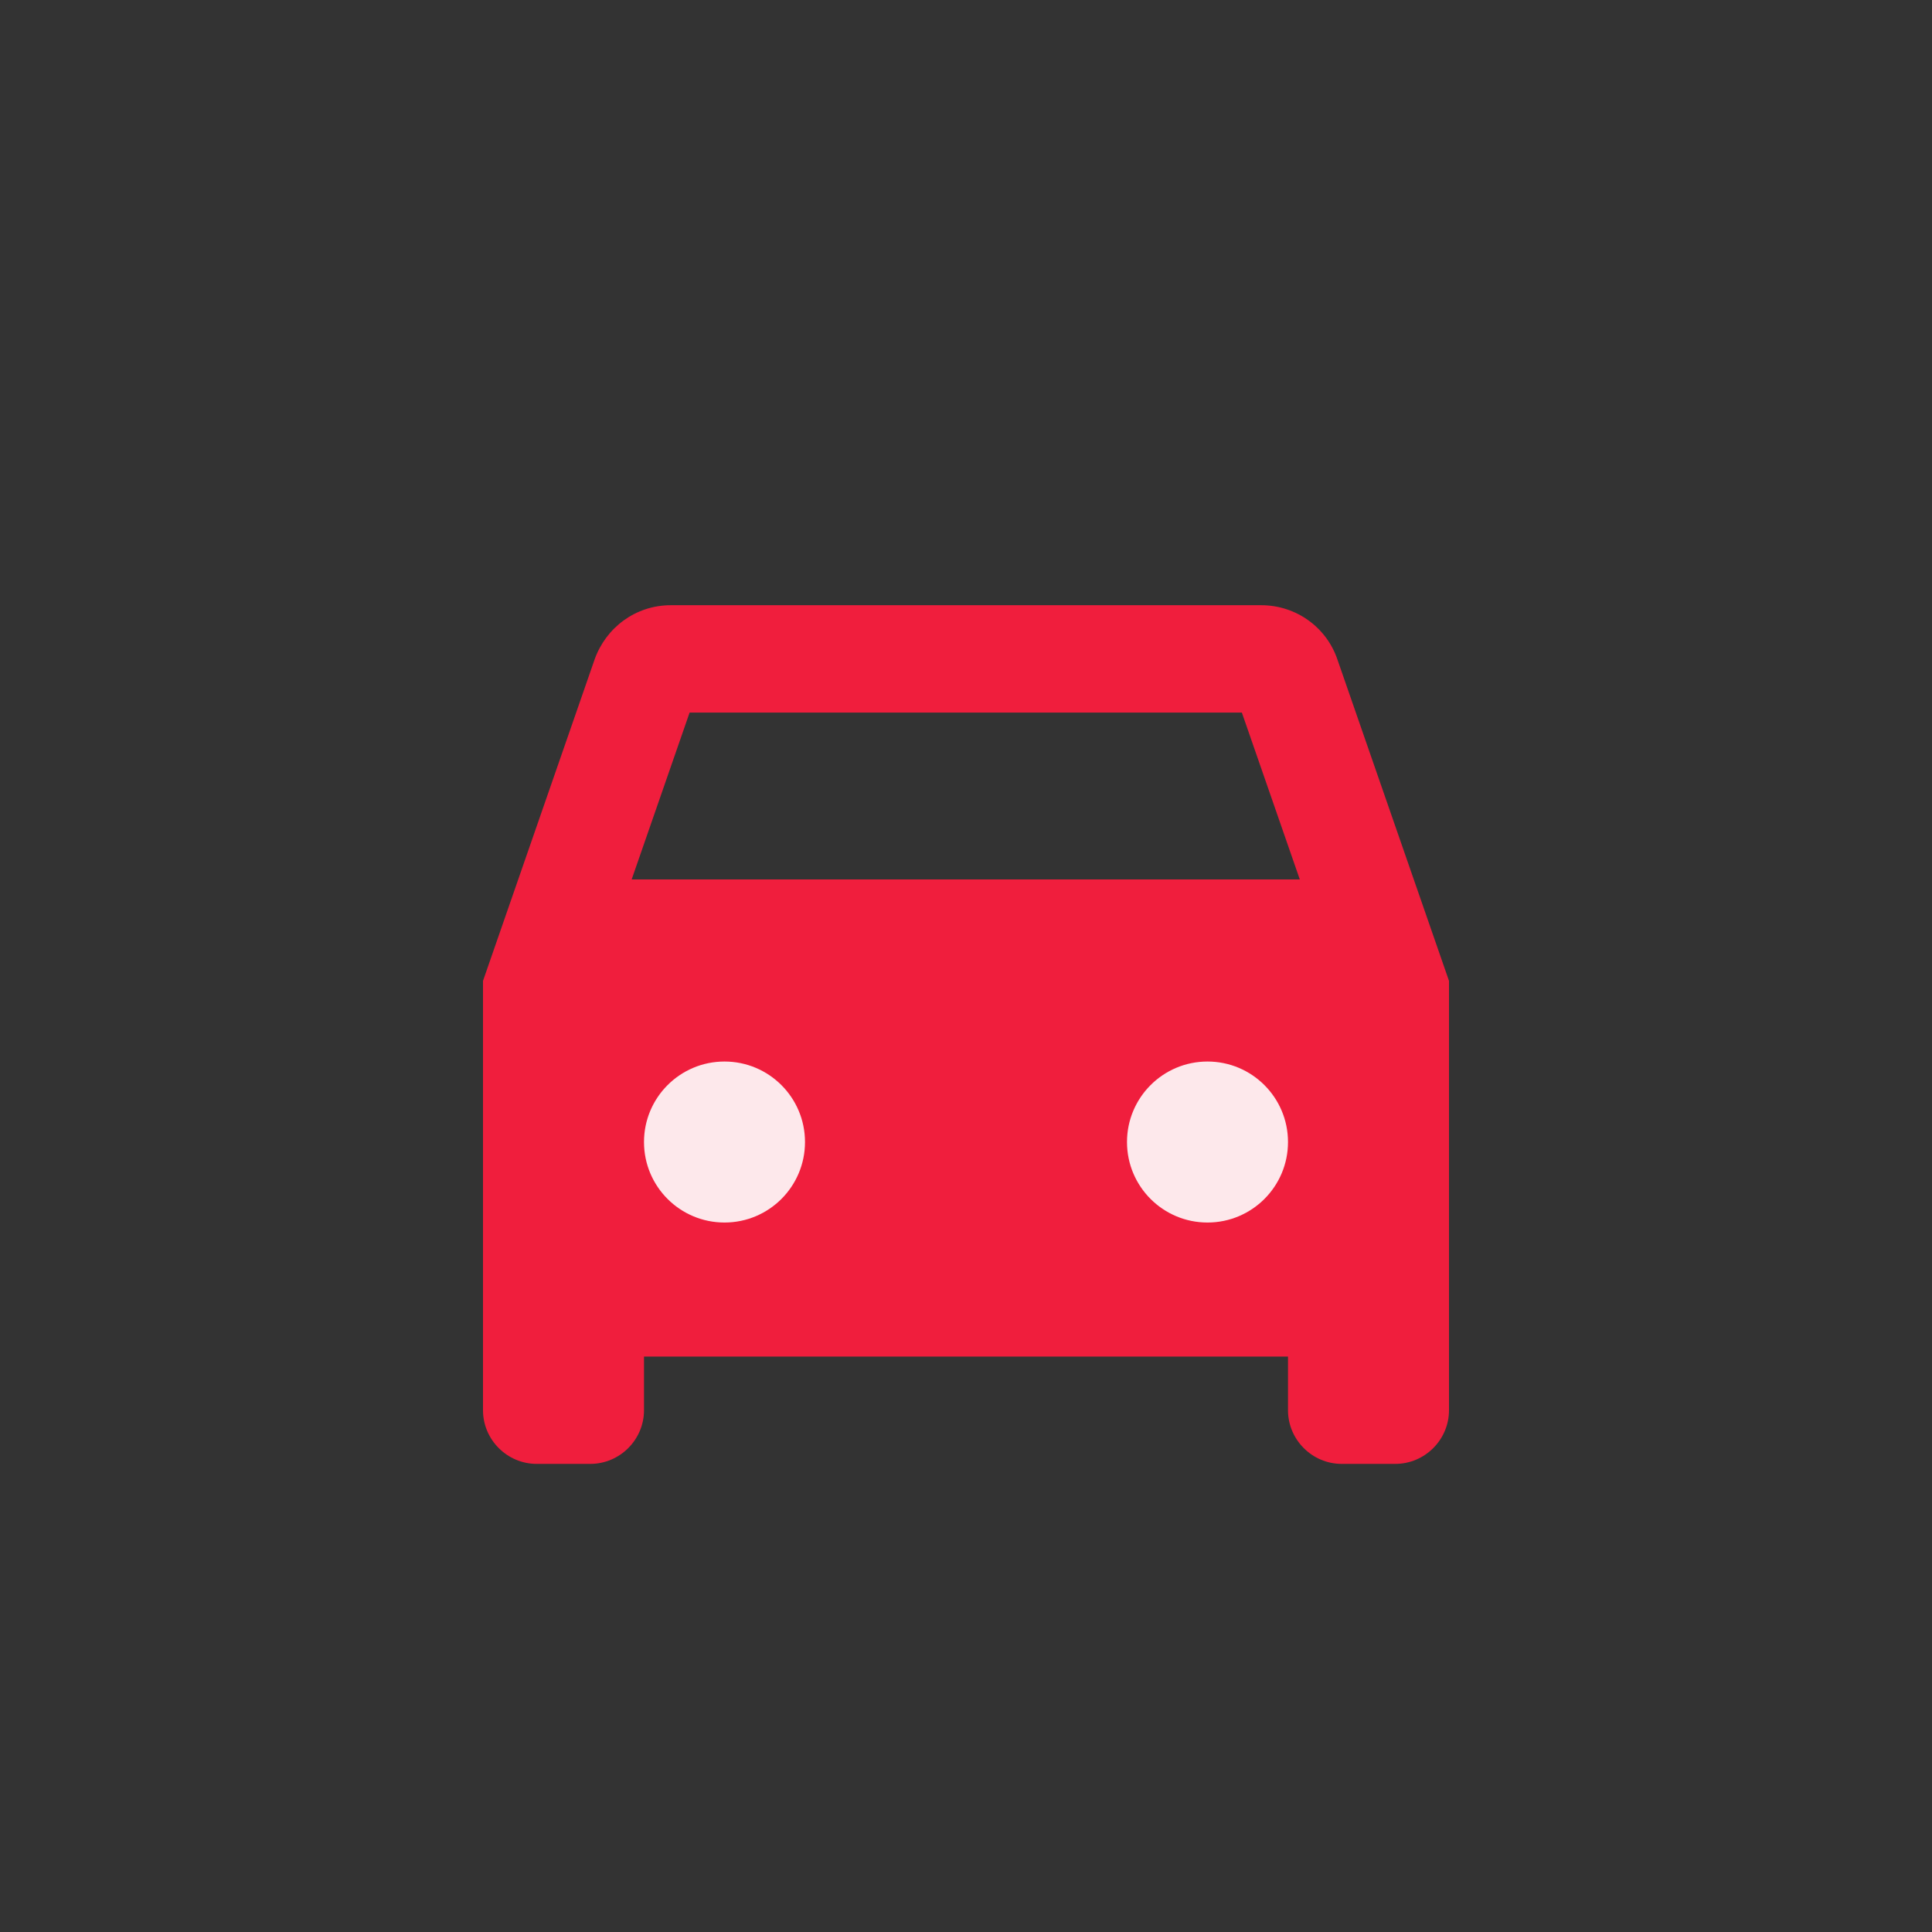 <svg width="54" height="54" viewBox="0 0 54 54" fill="none" xmlns="http://www.w3.org/2000/svg">
<rect x="0" y="0" width="54" height="54" fill="#333333" stroke="none"/>
<path d="M37.38 18.43C37.08 17.546 36.24 16.916 35.25 16.916H18.75C17.76 16.916 16.935 17.546 16.62 18.43L13.5 27.416V39.416C13.5 40.24 14.175 40.916 15 40.916H16.5C17.325 40.916 18 40.24 18 39.416V37.916H36V39.416C36 40.24 36.675 40.916 37.5 40.916H39C39.825 40.916 40.5 40.24 40.5 39.416V27.416L37.38 18.43ZM19.275 19.916H34.71L36.33 24.581H17.655L19.275 19.916Z" fill="#F01E3D"/>
<path d="M20.25 33.416C21.493 33.416 22.5 32.408 22.5 31.166C22.5 29.923 21.493 28.916 20.25 28.916C19.007 28.916 18 29.923 18 31.166C18 32.408 19.007 33.416 20.25 33.416Z" fill="#F01E3D"/>
<path d="M33.75 33.416C34.993 33.416 36 32.408 36 31.166C36 29.923 34.993 28.916 33.75 28.916C32.507 28.916 31.5 29.923 31.5 31.166C31.5 32.408 32.507 33.416 33.75 33.416Z" fill="#F01E3D"/>
<path d="M20.25 34.17C21.493 34.17 22.5 33.163 22.5 31.92C22.5 30.678 21.493 29.67 20.25 29.67C19.007 29.67 18 30.678 18 31.92C18 33.163 19.007 34.17 20.25 34.17Z" fill="#FDE8EB"/>
<path d="M33.75 34.17C34.993 34.17 36 33.163 36 31.92C36 30.678 34.993 29.67 33.75 29.67C32.507 29.67 31.5 30.678 31.5 31.92C31.5 33.163 32.507 34.17 33.75 34.17Z" fill="#FDE8EB"/>
</svg>
